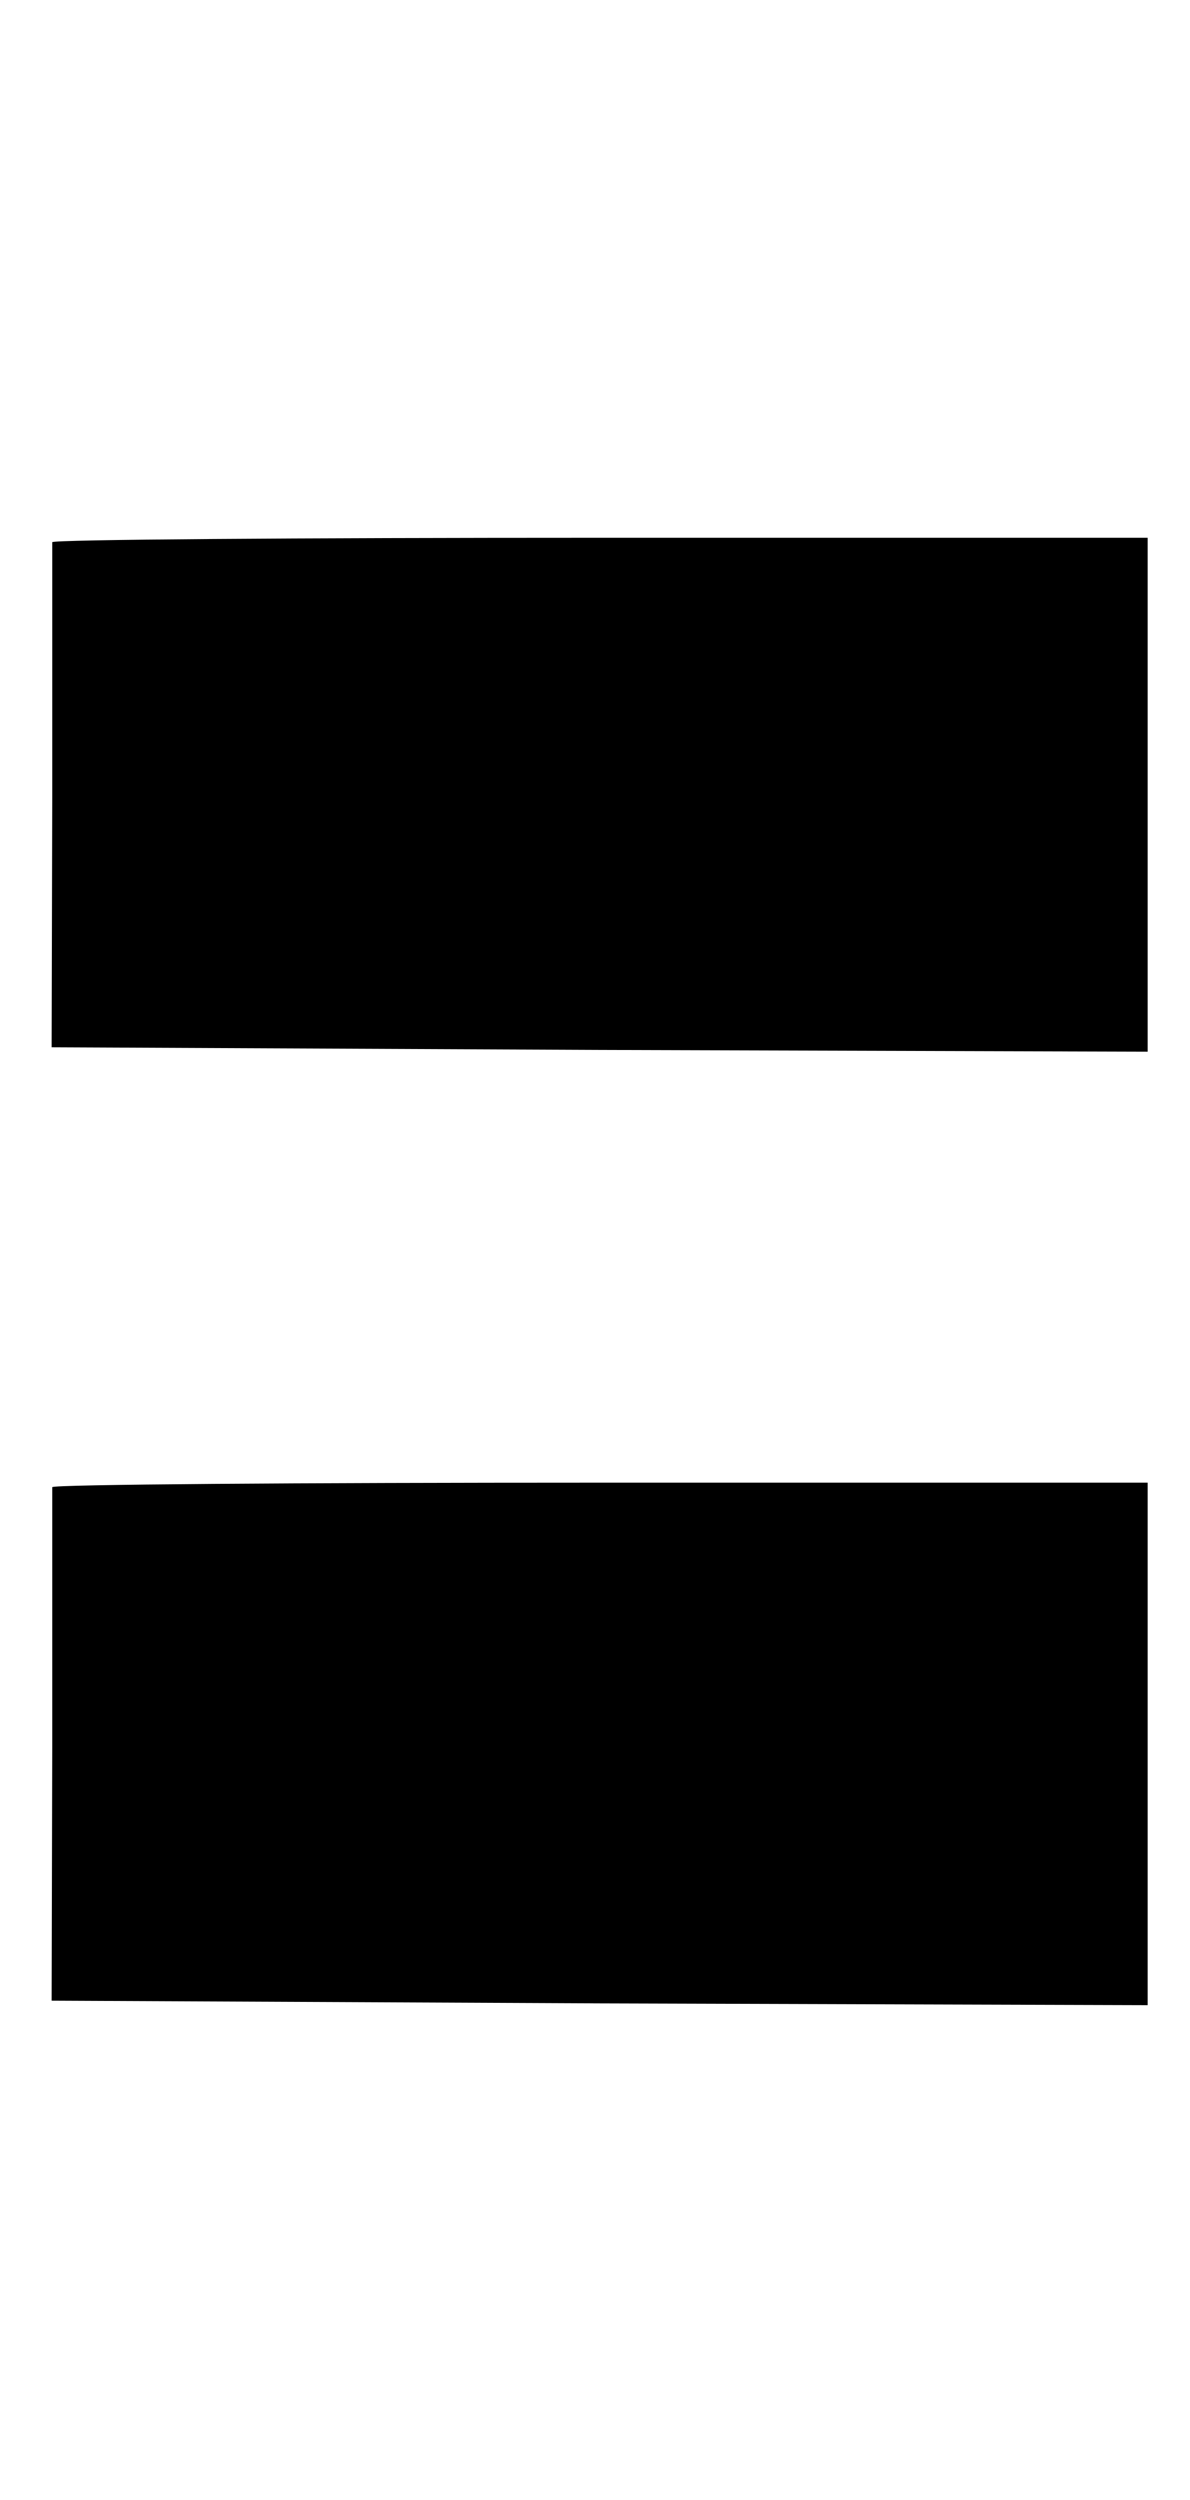 <?xml version="1.0" encoding="UTF-8" standalone="no"?>
<!-- Created with Inkscape (http://www.inkscape.org/) -->

<svg
   width="100mm"
   height="210mm"
   viewBox="0 0 100 210"
   version="1.1"
   id="svg126"
   inkscape:version="1.1.1 (3bf5ae0d25, 2021-09-20)"
   sodipodi:docname="equal@b.svg"
   xmlns:inkscape="http://www.inkscape.org/namespaces/inkscape"
   xmlns:sodipodi="http://sodipodi.sourceforge.net/DTD/sodipodi-0.dtd"
   xmlns="http://www.w3.org/2000/svg"
   xmlns:svg="http://www.w3.org/2000/svg">
  <sodipodi:namedview
     id="namedview128"
     pagecolor="#ffffff"
     bordercolor="#666666"
     borderopacity="1.0"
     inkscape:pageshadow="2"
     inkscape:pageopacity="0.0"
     inkscape:pagecheckerboard="0"
     inkscape:document-units="mm"
     showgrid="false"
     height="210mm"
     inkscape:zoom="1.0999107"
     inkscape:cx="79.09733"
     inkscape:cy="396.39582"
     inkscape:window-width="2560"
     inkscape:window-height="1284"
     inkscape:window-x="-11"
     inkscape:window-y="-11"
     inkscape:window-maximized="1"
     inkscape:current-layer="layer1"
     width="100mm" />
  <defs
     id="defs123" />
  <g
     inkscape:label="Layer 1"
     inkscape:groupmode="layer"
     id="layer1">
    <path
       d="m 4.391,45.545 c 0,0.223 0,9.825 0,21.362 l -0.052,21.064 46.077,0.223 46.024,0.149 V 66.758 45.173 H 50.415 c -25.313,0 -46.024,0.149 -46.024,0.372 z"
       id="path68"
       style="stroke-width:0.062" />
    <path
       d="m 4.391,124.922 c 0,0.227 0,9.989 0,21.719 l -0.052,21.416 46.077,0.227 46.024,0.151 V 146.49 124.544 H 50.415 c -25.313,0 -46.024,0.151 -46.024,0.378 z"
       id="path76"
       style="stroke-width:0.063" />
  </g>
</svg>

